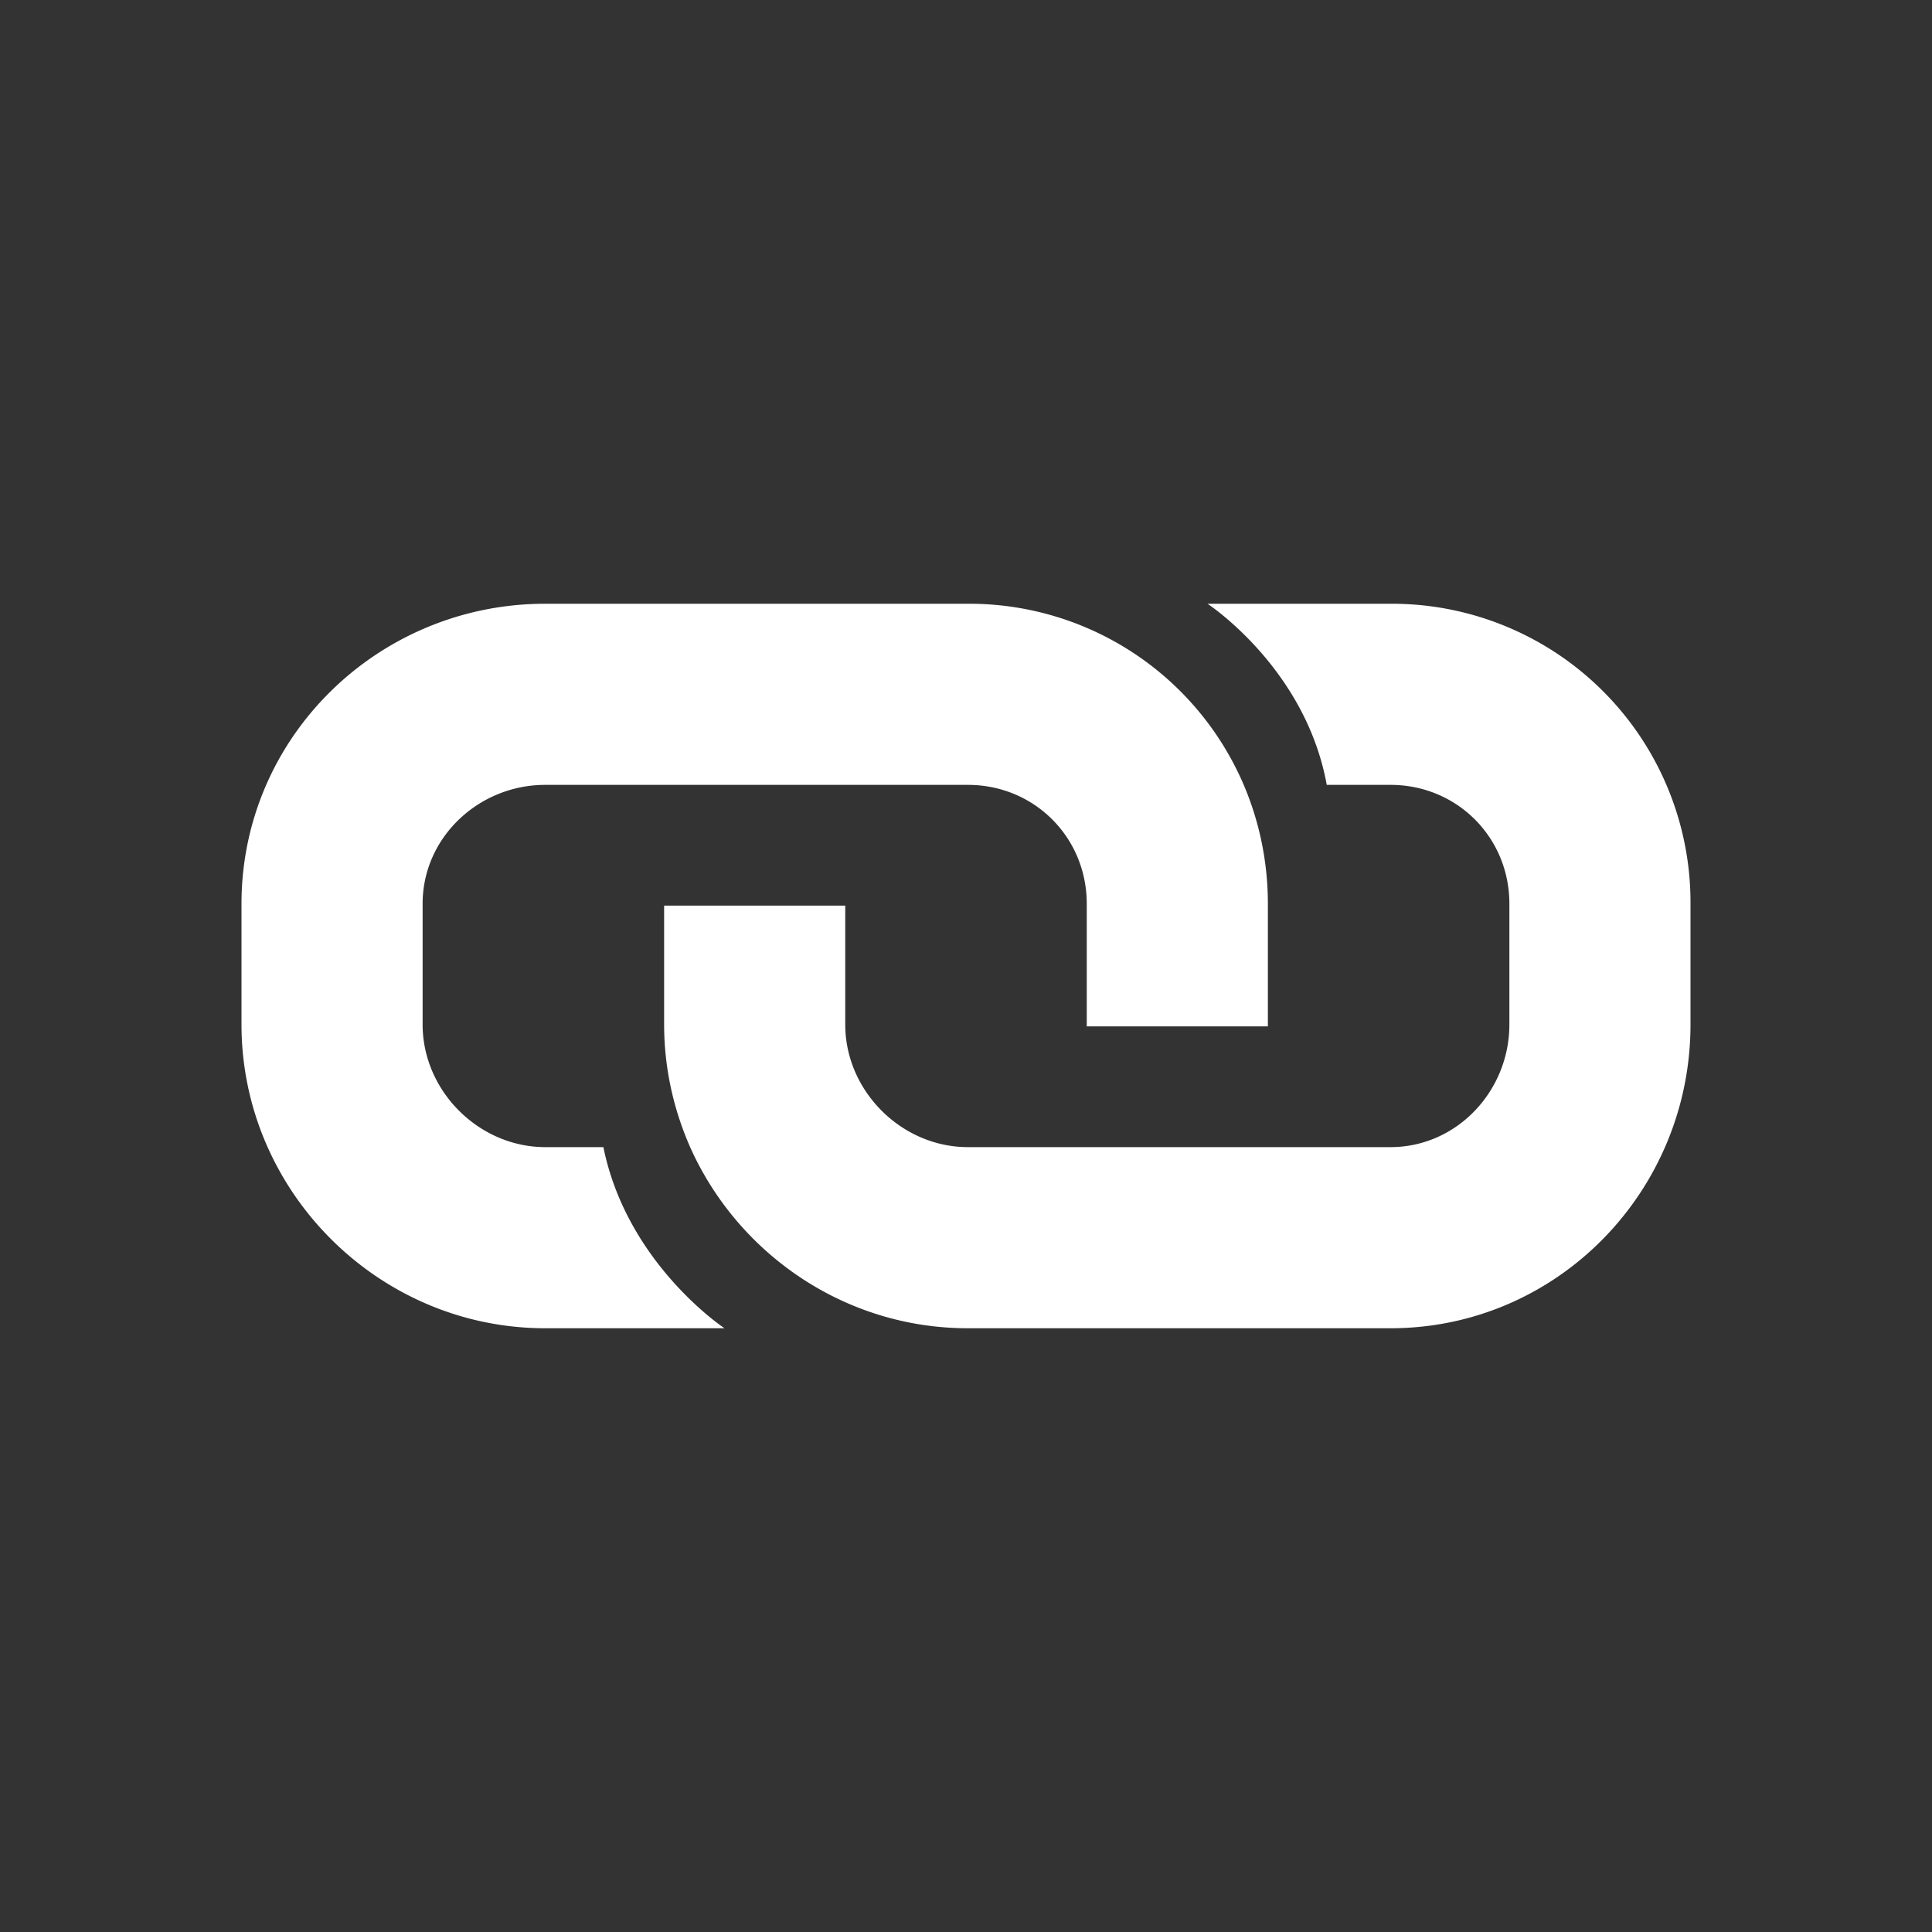 <svg xmlns="http://www.w3.org/2000/svg" width="32" height="32"><rect width="100%" height="100%" fill="#333333" stroke="none"/><path fill="#fff" d="M16.031 13H16h.031zm7-3H20s1.625 1.063 1.975 3h1.056c1.1 0 1.969.869 1.969 1.969v2c0 1.1-.869 2.031-1.969 2.031h-7c-1.1 0-2.031-.931-2.031-2.031V15h-3v1.969c0 .719.156 1.406.431 2.031.787 1.762 2.556 3 4.6 3h7C25.793 22 28 19.731 28 16.969v-2A4.946 4.946 0 0 0 23.031 10z"/><path fill="#fff" d="M20.6 13a4.945 4.945 0 0 0-4.569-3h-7C6.268 10 4 12.206 4 14.969v2C4 19.731 6.269 22 9.031 22H12s-1.613-1.063-2.006-3h-.963C7.931 19 7 18.069 7 16.969v-2C7 13.869 7.931 13 9.031 13h7c1.1 0 1.969.869 1.969 1.969V17h3v-2.031c0-.7-.144-1.369-.4-1.969z"/></svg>